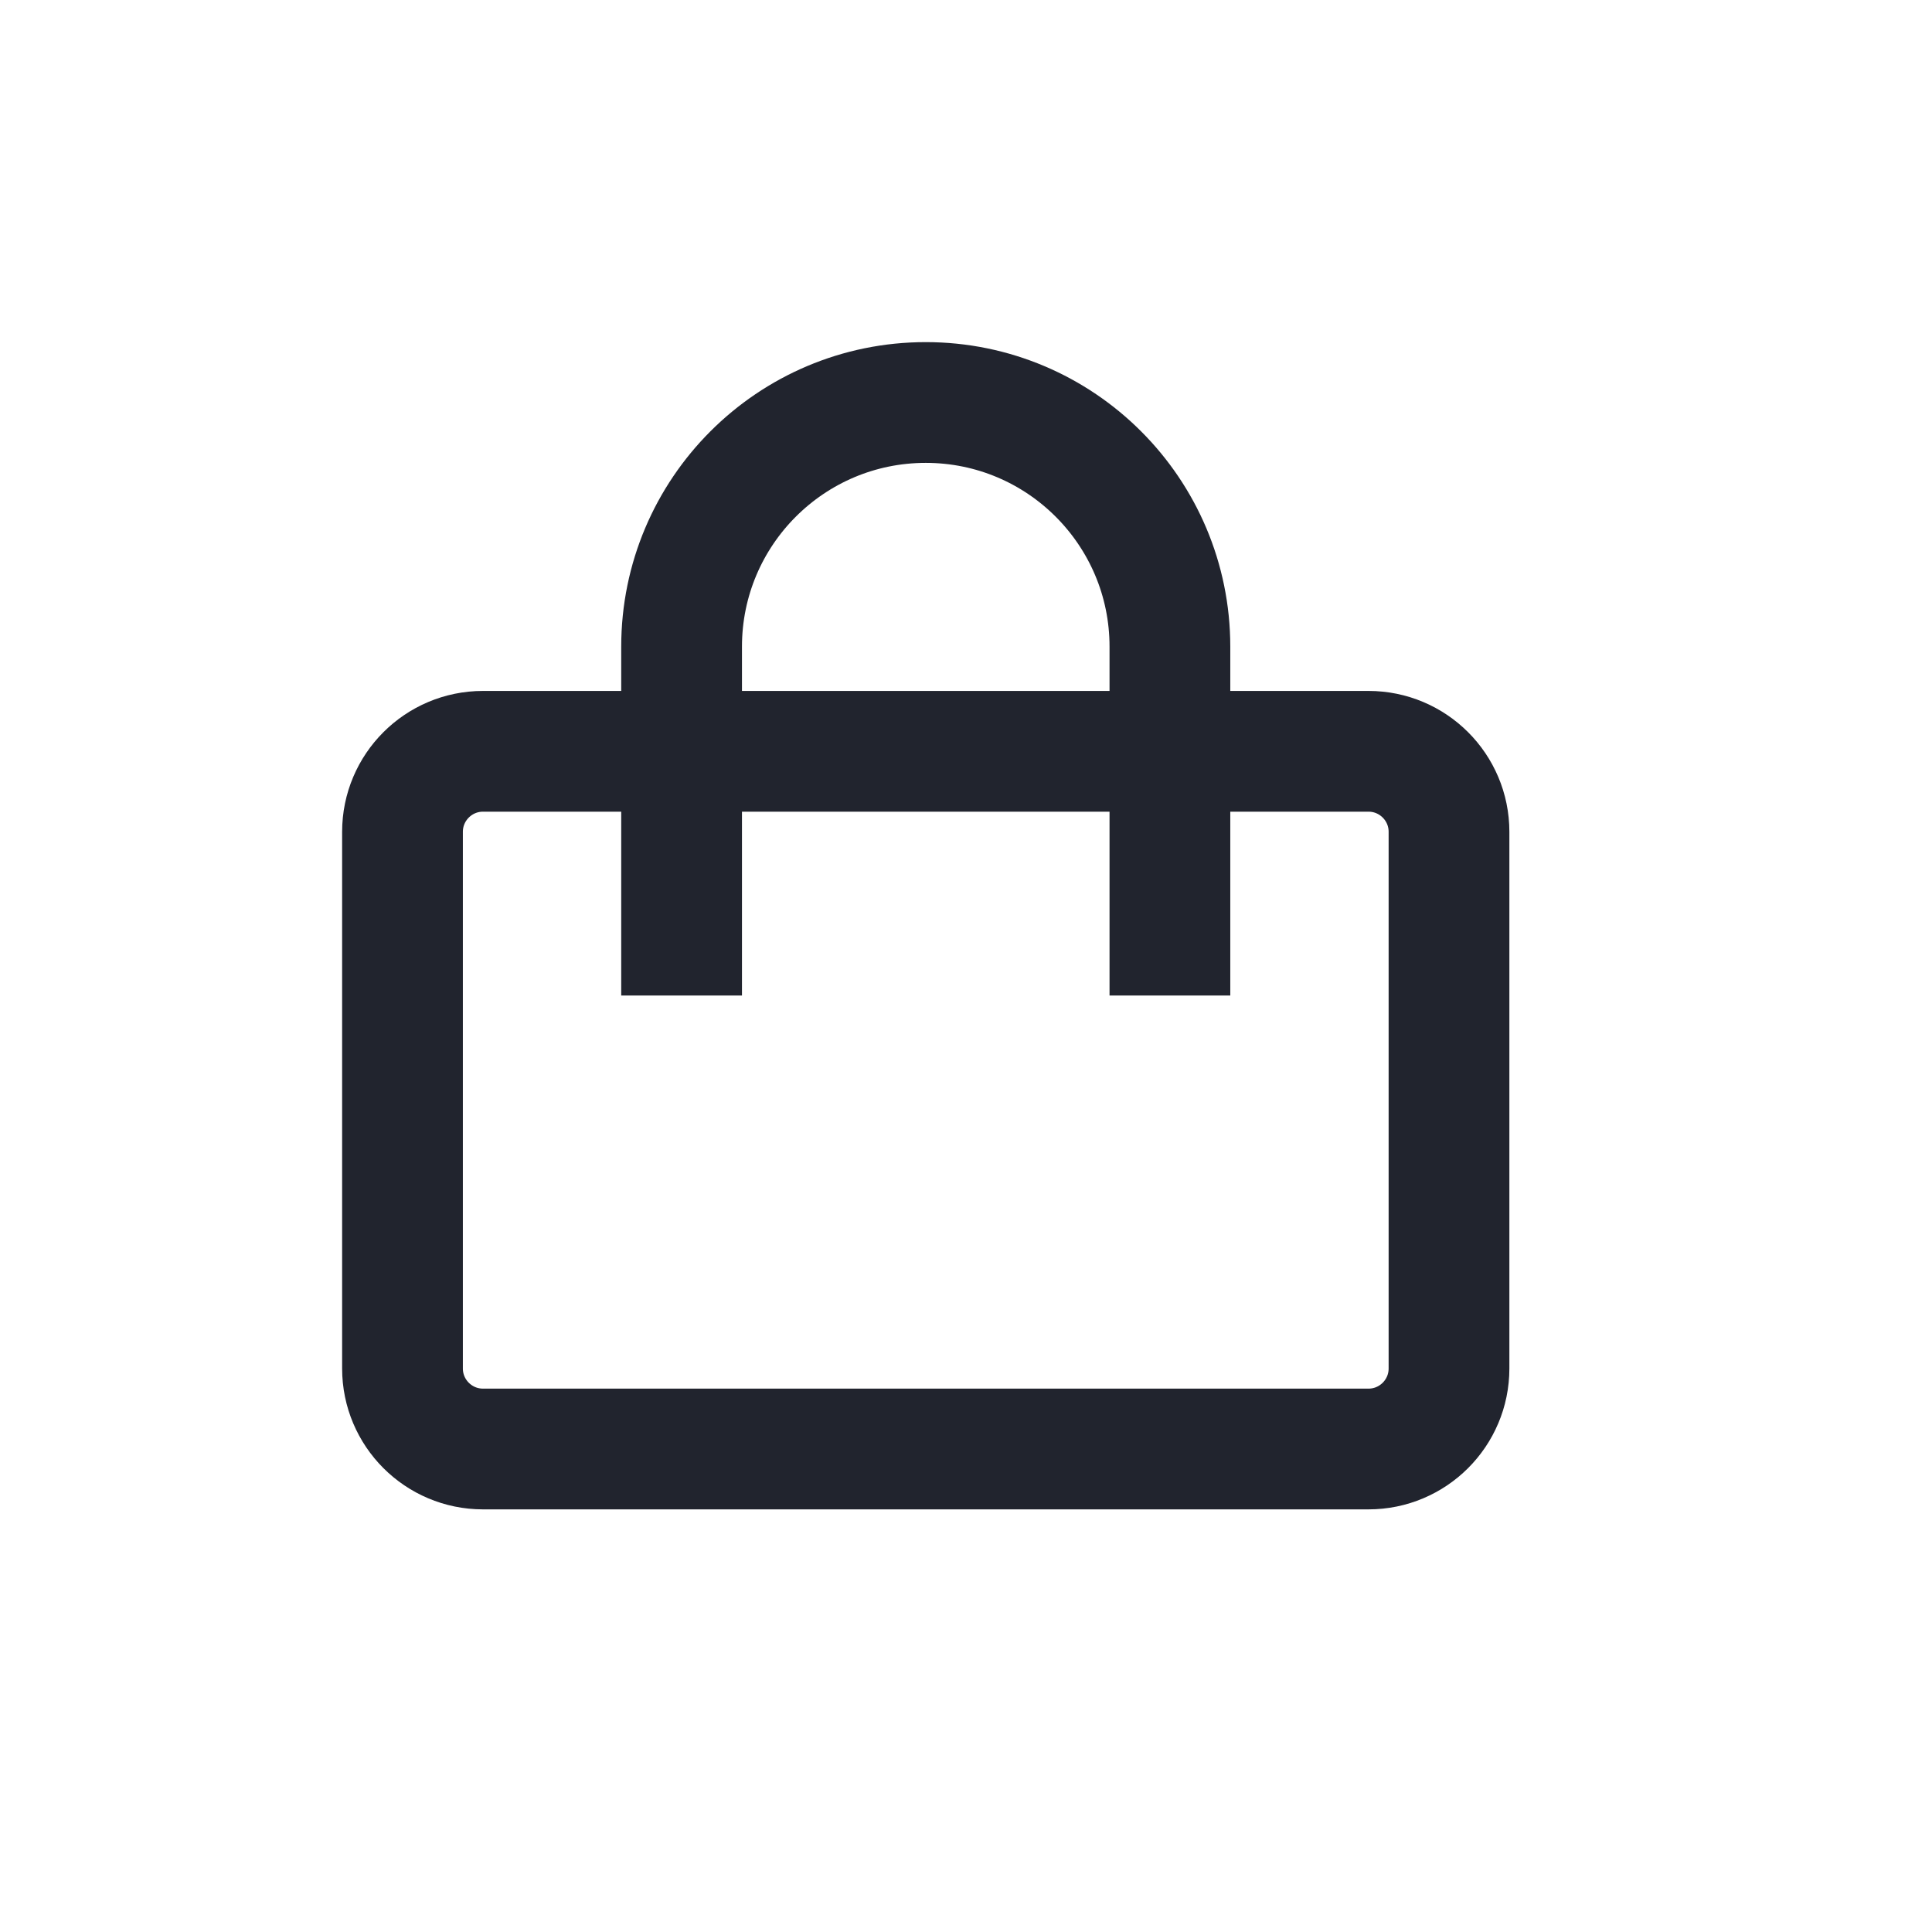 <svg width="24" height="24" viewBox="0 0 24 24" fill="none" xmlns="http://www.w3.org/2000/svg">
<path d="M8.467 9.333H6C5.448 9.333 5 9.781 5 10.333V17C5 17.552 5.448 18 6 18H17C17.552 18 18 17.552 18 17V10.333C18 9.781 17.552 9.333 17 9.333H14.533M8.467 9.333V12.367M8.467 9.333H14.533M8.467 9.333V8.033C8.467 6.358 9.825 5 11.5 5V5C13.175 5 14.533 6.358 14.533 8.033V9.333M14.533 12.367V9.333" stroke="#21242E" stroke-width="1.5"/>
</svg>
